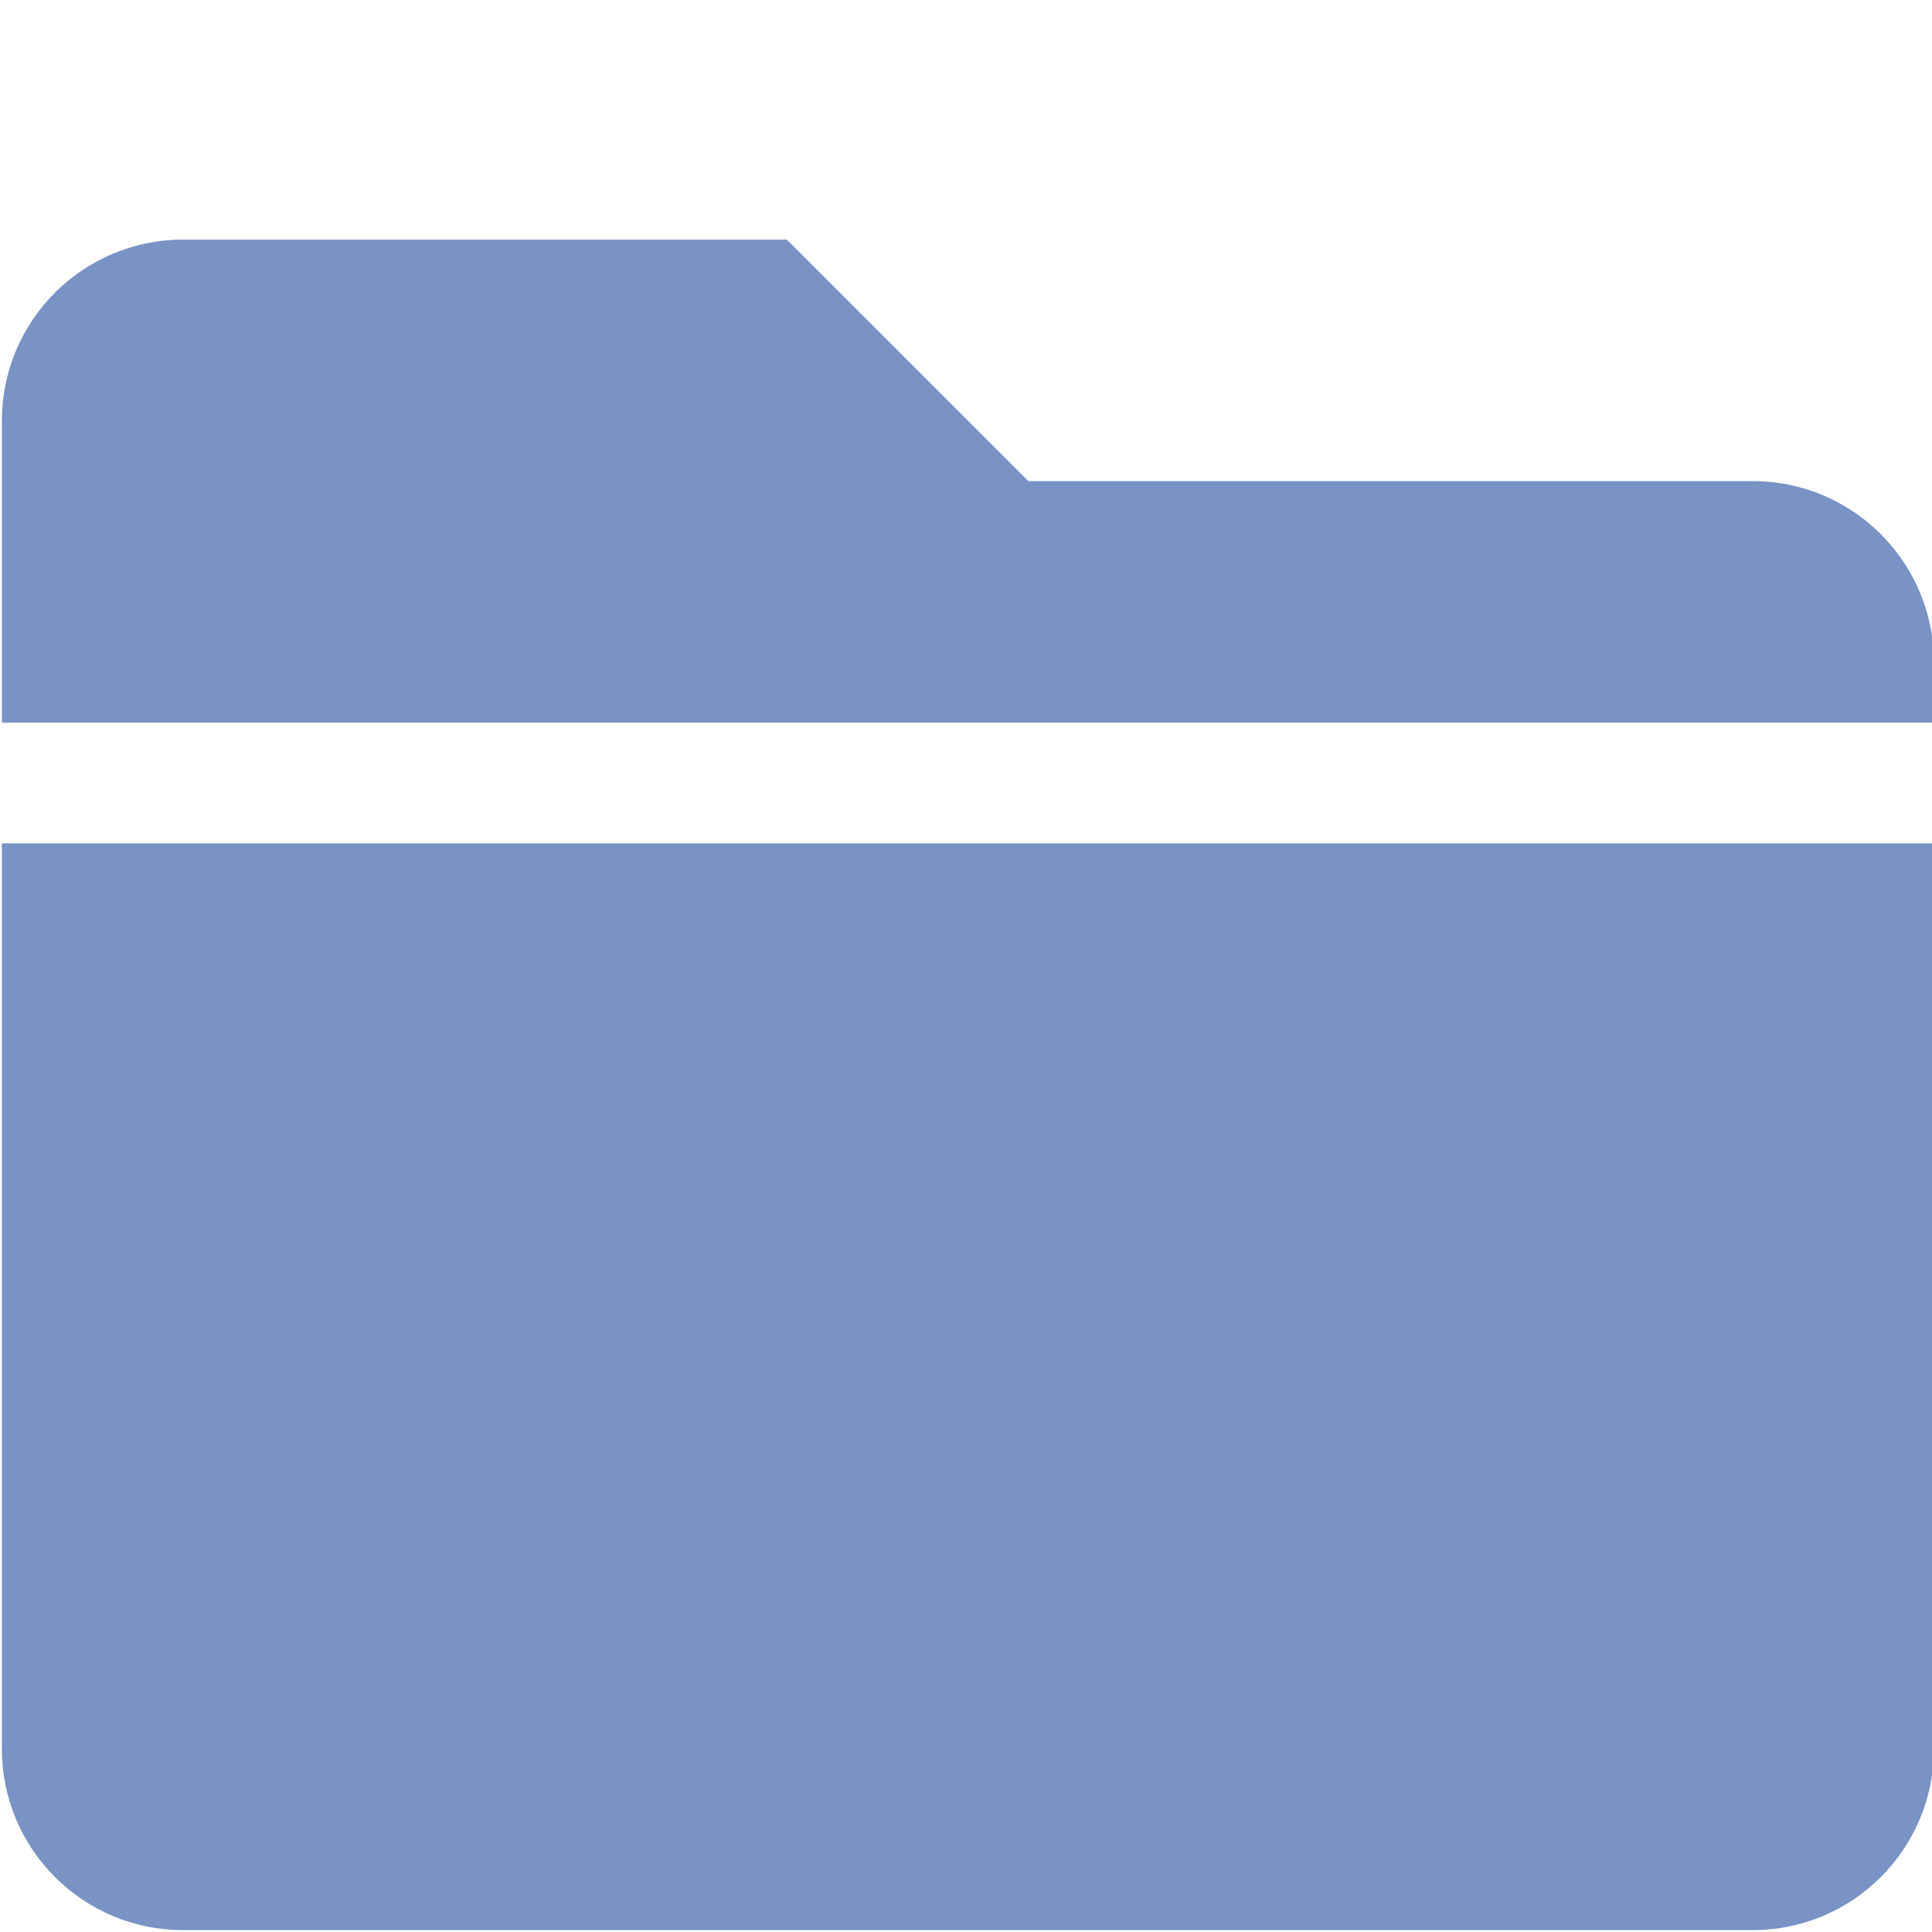 <?xml version="1.0" encoding="utf-8"?>
<!-- Generator: Adobe Illustrator 26.0.2, SVG Export Plug-In . SVG Version: 6.00 Build 0)  -->
<svg version="1.1" id="Layer_1" xmlns="http://www.w3.org/2000/svg" xmlns:xlink="http://www.w3.org/1999/xlink" x="0px" y="0px"
	 viewBox="0 0 512 512" style="enable-background:new 0 0 512 512;" xml:space="preserve">
<style type="text/css">
	.st0{fill:#7893C4;}
</style>
<path class="st0" d="M464.5,127.5h-192l-64-64h-160c-26.5,0-48,21.5-48,48v80h512v-16C512.5,149,491,127.5,464.5,127.5z M0.5,463.5
	c0,26.5,21.5,48,48,48h416c26.5,0,48-21.5,48-48v-240H0.5V463.5z"/>
</svg>
